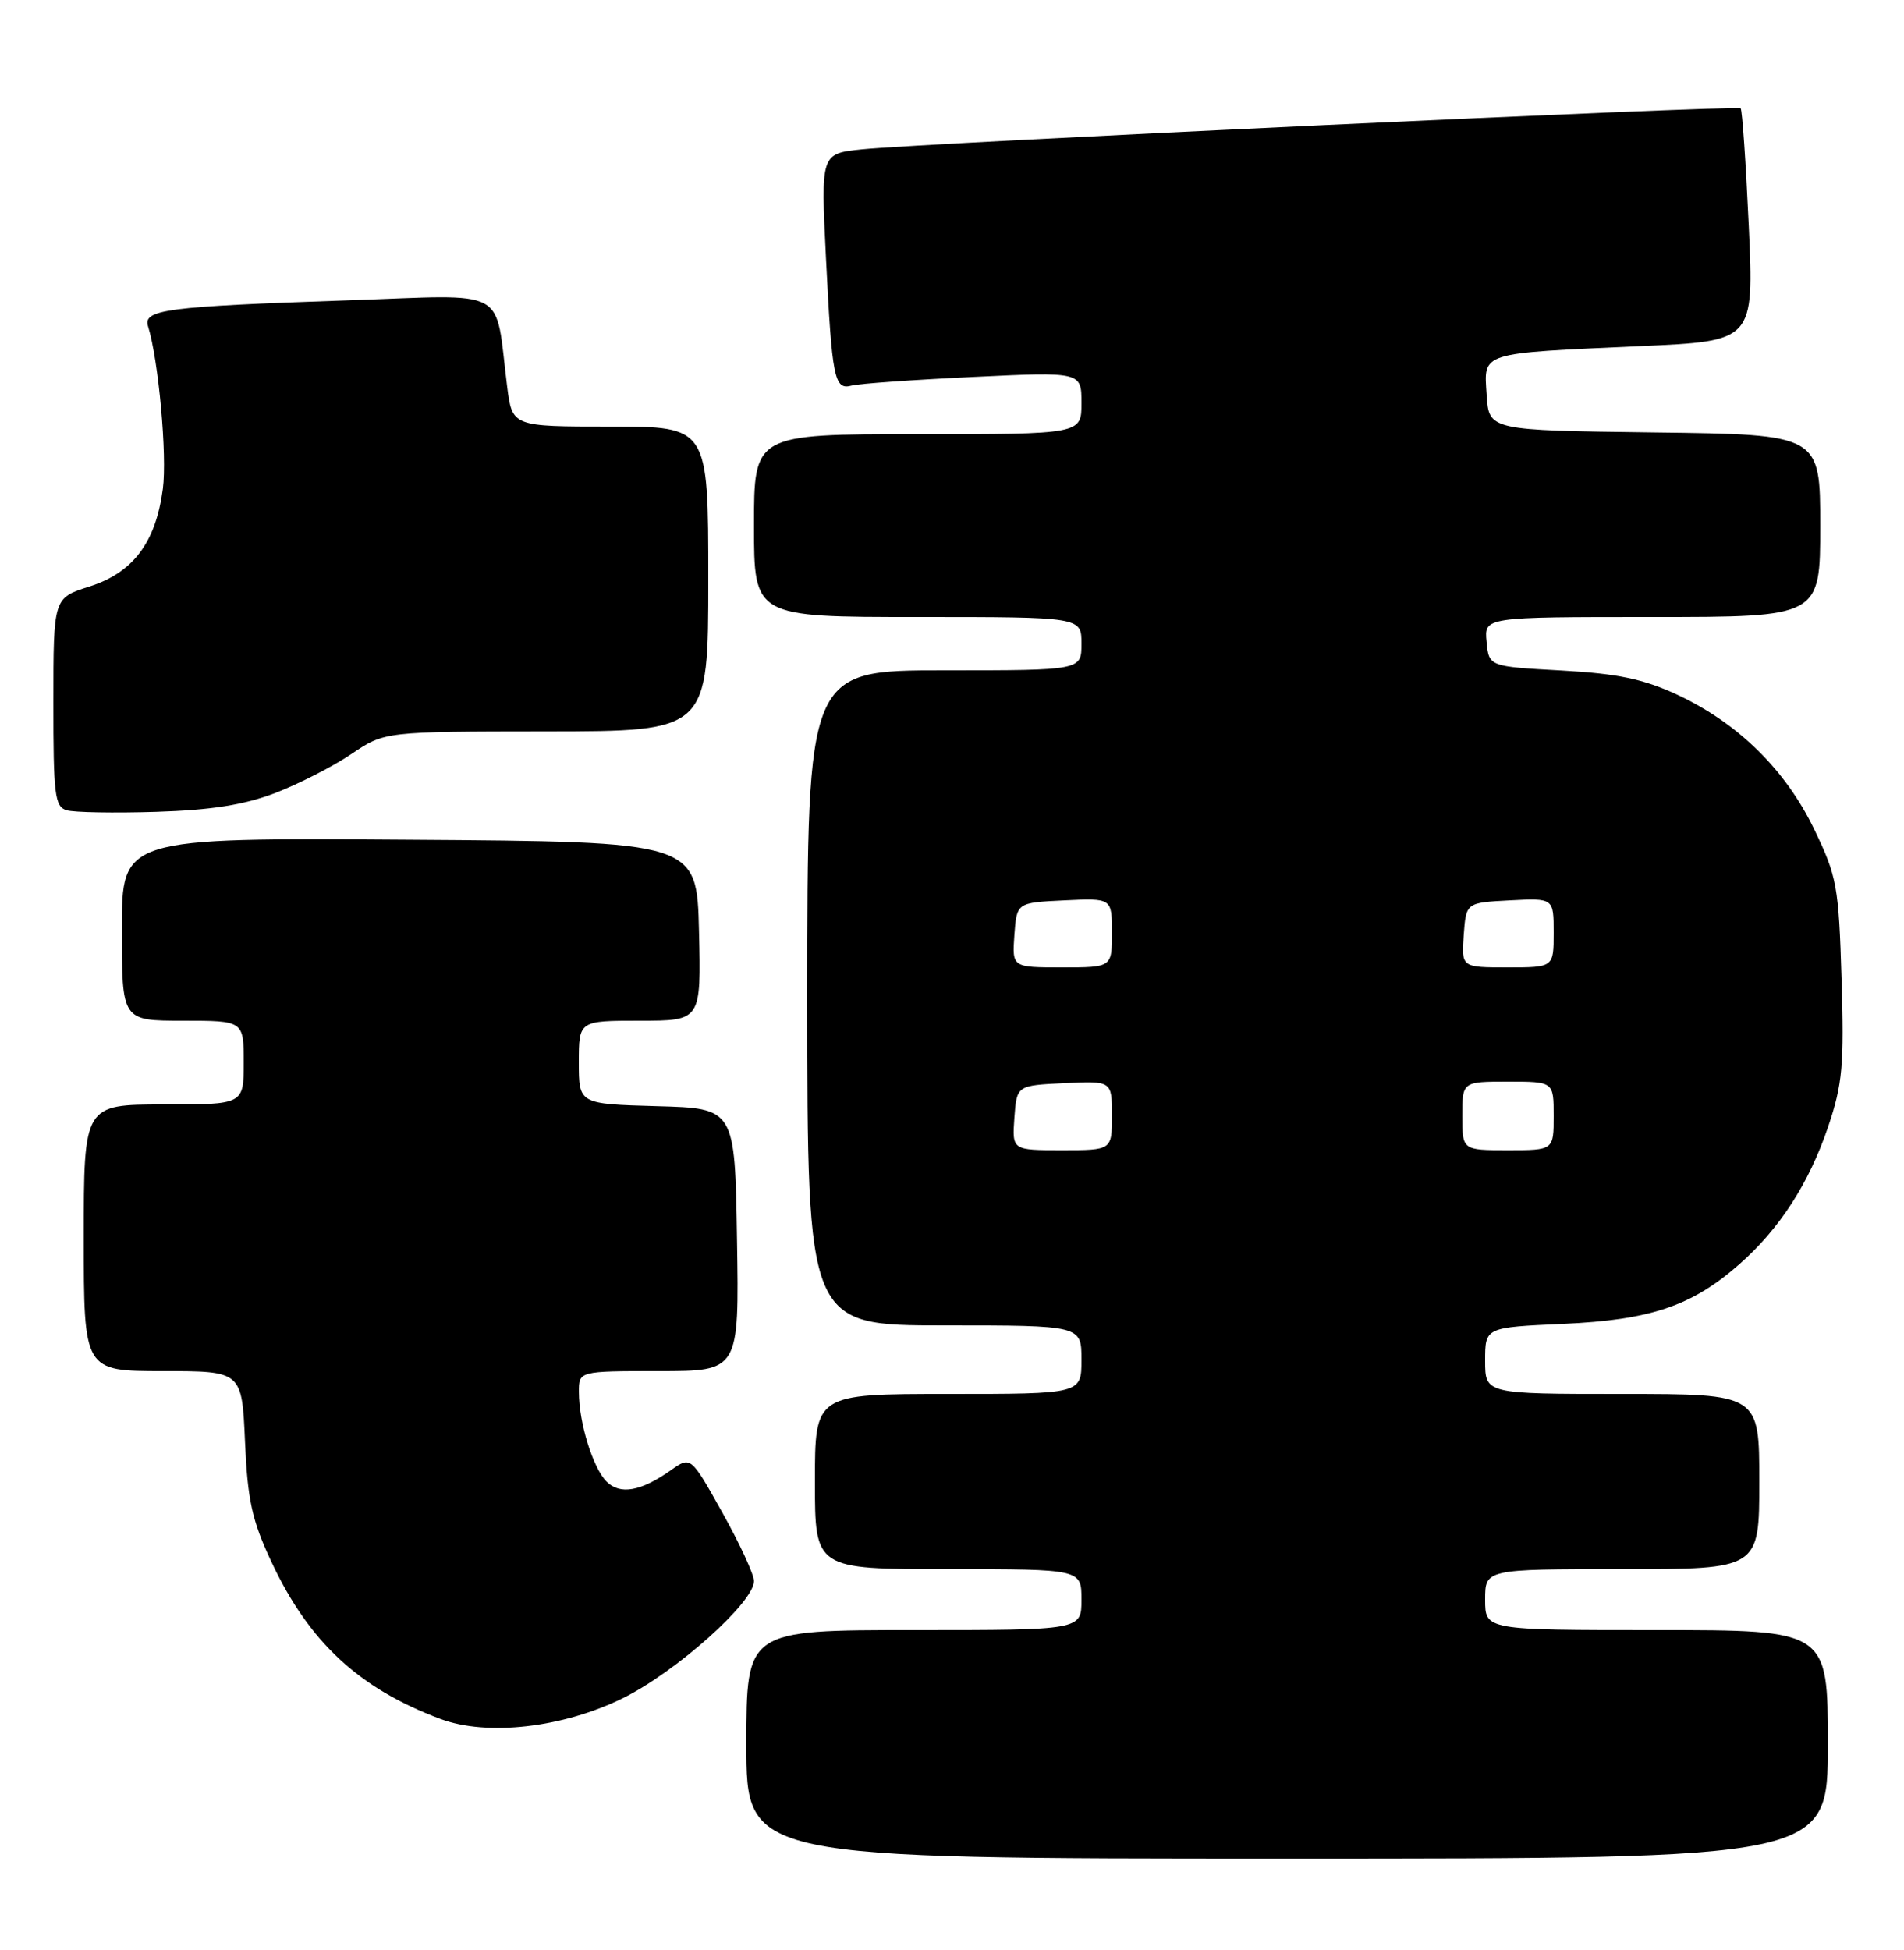<?xml version="1.0" encoding="UTF-8" standalone="no"?>
<!DOCTYPE svg PUBLIC "-//W3C//DTD SVG 1.1//EN" "http://www.w3.org/Graphics/SVG/1.1/DTD/svg11.dtd" >
<svg xmlns="http://www.w3.org/2000/svg" xmlns:xlink="http://www.w3.org/1999/xlink" version="1.1" viewBox="0 0 250 256">
 <g >
 <path fill="currentColor"
d=" M 240.00 229.00 C 240.00 214.00 240.00 214.00 217.50 214.00 C 195.00 214.00 195.00 214.00 195.00 210.00 C 195.00 206.00 195.00 206.00 213.00 206.00 C 231.00 206.00 231.00 206.00 231.00 194.50 C 231.00 183.00 231.00 183.00 213.00 183.00 C 195.00 183.00 195.00 183.00 195.00 178.63 C 195.00 174.26 195.00 174.26 205.25 173.80 C 216.75 173.28 222.13 171.46 228.36 165.99 C 233.66 161.33 237.52 155.37 240.04 147.92 C 241.93 142.31 242.15 139.86 241.80 128.50 C 241.43 116.35 241.20 115.07 238.22 108.89 C 234.44 101.04 228.18 94.90 220.18 91.18 C 215.75 89.13 212.40 88.43 205.00 88.02 C 195.50 87.50 195.50 87.50 195.19 84.25 C 194.87 81.00 194.87 81.00 216.94 81.00 C 239.00 81.00 239.00 81.00 239.00 69.02 C 239.00 57.04 239.00 57.04 217.25 56.77 C 195.50 56.50 195.50 56.50 195.20 51.84 C 194.83 46.18 194.15 46.40 215.40 45.44 C 230.30 44.78 230.30 44.78 229.62 29.69 C 229.24 21.39 228.76 14.43 228.55 14.22 C 228.11 13.77 121.20 18.77 113.13 19.61 C 107.77 20.17 107.77 20.17 108.45 33.84 C 109.24 49.73 109.55 51.25 111.83 50.62 C 112.75 50.37 119.91 49.86 127.75 49.49 C 142.00 48.81 142.00 48.81 142.00 52.91 C 142.00 57.00 142.00 57.00 120.50 57.00 C 99.00 57.00 99.00 57.00 99.00 69.00 C 99.00 81.00 99.00 81.00 120.50 81.00 C 142.00 81.00 142.00 81.00 142.00 84.50 C 142.00 88.00 142.00 88.00 124.00 88.00 C 106.00 88.00 106.00 88.00 106.00 131.00 C 106.00 174.00 106.00 174.00 124.00 174.00 C 142.00 174.00 142.00 174.00 142.00 178.50 C 142.00 183.00 142.00 183.00 124.50 183.00 C 107.00 183.00 107.00 183.00 107.00 194.50 C 107.00 206.00 107.00 206.00 124.50 206.00 C 142.00 206.00 142.00 206.00 142.00 210.00 C 142.00 214.00 142.00 214.00 120.00 214.00 C 98.00 214.00 98.00 214.00 98.00 229.00 C 98.00 244.00 98.00 244.00 169.00 244.00 C 240.00 244.00 240.00 244.00 240.00 229.00 Z  M 81.76 222.95 C 88.75 219.51 99.00 210.36 99.00 207.57 C 99.00 206.70 97.13 202.66 94.85 198.58 C 90.70 191.16 90.70 191.16 88.10 193.00 C 84.13 195.80 81.42 196.28 79.64 194.50 C 77.85 192.70 76.01 186.79 76.01 182.75 C 76.00 180.00 76.00 180.00 86.52 180.00 C 97.05 180.00 97.05 180.00 96.77 162.75 C 96.50 145.50 96.50 145.50 86.25 145.22 C 76.00 144.93 76.00 144.93 76.00 139.47 C 76.00 134.00 76.00 134.00 84.03 134.00 C 92.06 134.00 92.06 134.00 91.78 122.25 C 91.50 110.50 91.50 110.50 53.75 110.24 C 16.00 109.98 16.00 109.98 16.00 121.99 C 16.00 134.00 16.00 134.00 24.00 134.00 C 32.00 134.00 32.00 134.00 32.00 139.50 C 32.00 145.00 32.00 145.00 21.50 145.00 C 11.00 145.00 11.00 145.00 11.00 162.50 C 11.00 180.00 11.00 180.00 21.38 180.00 C 31.76 180.00 31.76 180.00 32.17 189.25 C 32.51 196.96 33.08 199.59 35.64 205.05 C 40.57 215.57 47.12 221.66 57.84 225.67 C 63.96 227.96 73.88 226.83 81.76 222.95 Z  M 36.15 104.10 C 39.26 102.90 43.76 100.60 46.15 98.98 C 50.50 96.04 50.50 96.04 71.75 96.02 C 93.00 96.00 93.00 96.00 93.00 76.00 C 93.00 56.00 93.00 56.00 80.13 56.00 C 67.26 56.00 67.26 56.00 66.59 50.75 C 64.92 37.48 67.16 38.70 45.62 39.43 C 21.78 40.24 18.75 40.64 19.44 42.84 C 20.82 47.28 21.96 59.82 21.38 64.19 C 20.45 71.23 17.47 75.18 11.74 77.00 C 7.01 78.50 7.01 78.50 7.01 92.18 C 7.00 104.34 7.19 105.91 8.75 106.37 C 9.71 106.66 15.00 106.75 20.50 106.58 C 27.75 106.35 32.05 105.67 36.15 104.10 Z  M 133.19 146.75 C 133.50 142.50 133.50 142.50 139.75 142.20 C 146.00 141.90 146.00 141.90 146.00 146.45 C 146.00 151.00 146.00 151.00 139.44 151.00 C 132.89 151.00 132.89 151.00 133.19 146.75 Z  M 192.00 146.50 C 192.00 142.00 192.00 142.00 198.00 142.00 C 204.00 142.00 204.00 142.00 204.00 146.50 C 204.00 151.00 204.00 151.00 198.00 151.00 C 192.00 151.00 192.00 151.00 192.00 146.50 Z  M 133.19 122.75 C 133.50 118.50 133.50 118.50 139.75 118.20 C 146.00 117.90 146.00 117.90 146.00 122.45 C 146.00 127.00 146.00 127.00 139.44 127.00 C 132.89 127.00 132.89 127.00 133.19 122.75 Z  M 192.19 122.75 C 192.50 118.50 192.50 118.50 198.25 118.20 C 204.00 117.90 204.00 117.90 204.00 122.45 C 204.00 127.00 204.00 127.00 197.94 127.00 C 191.89 127.00 191.89 127.00 192.19 122.75 Z "/>
</g>
</svg>